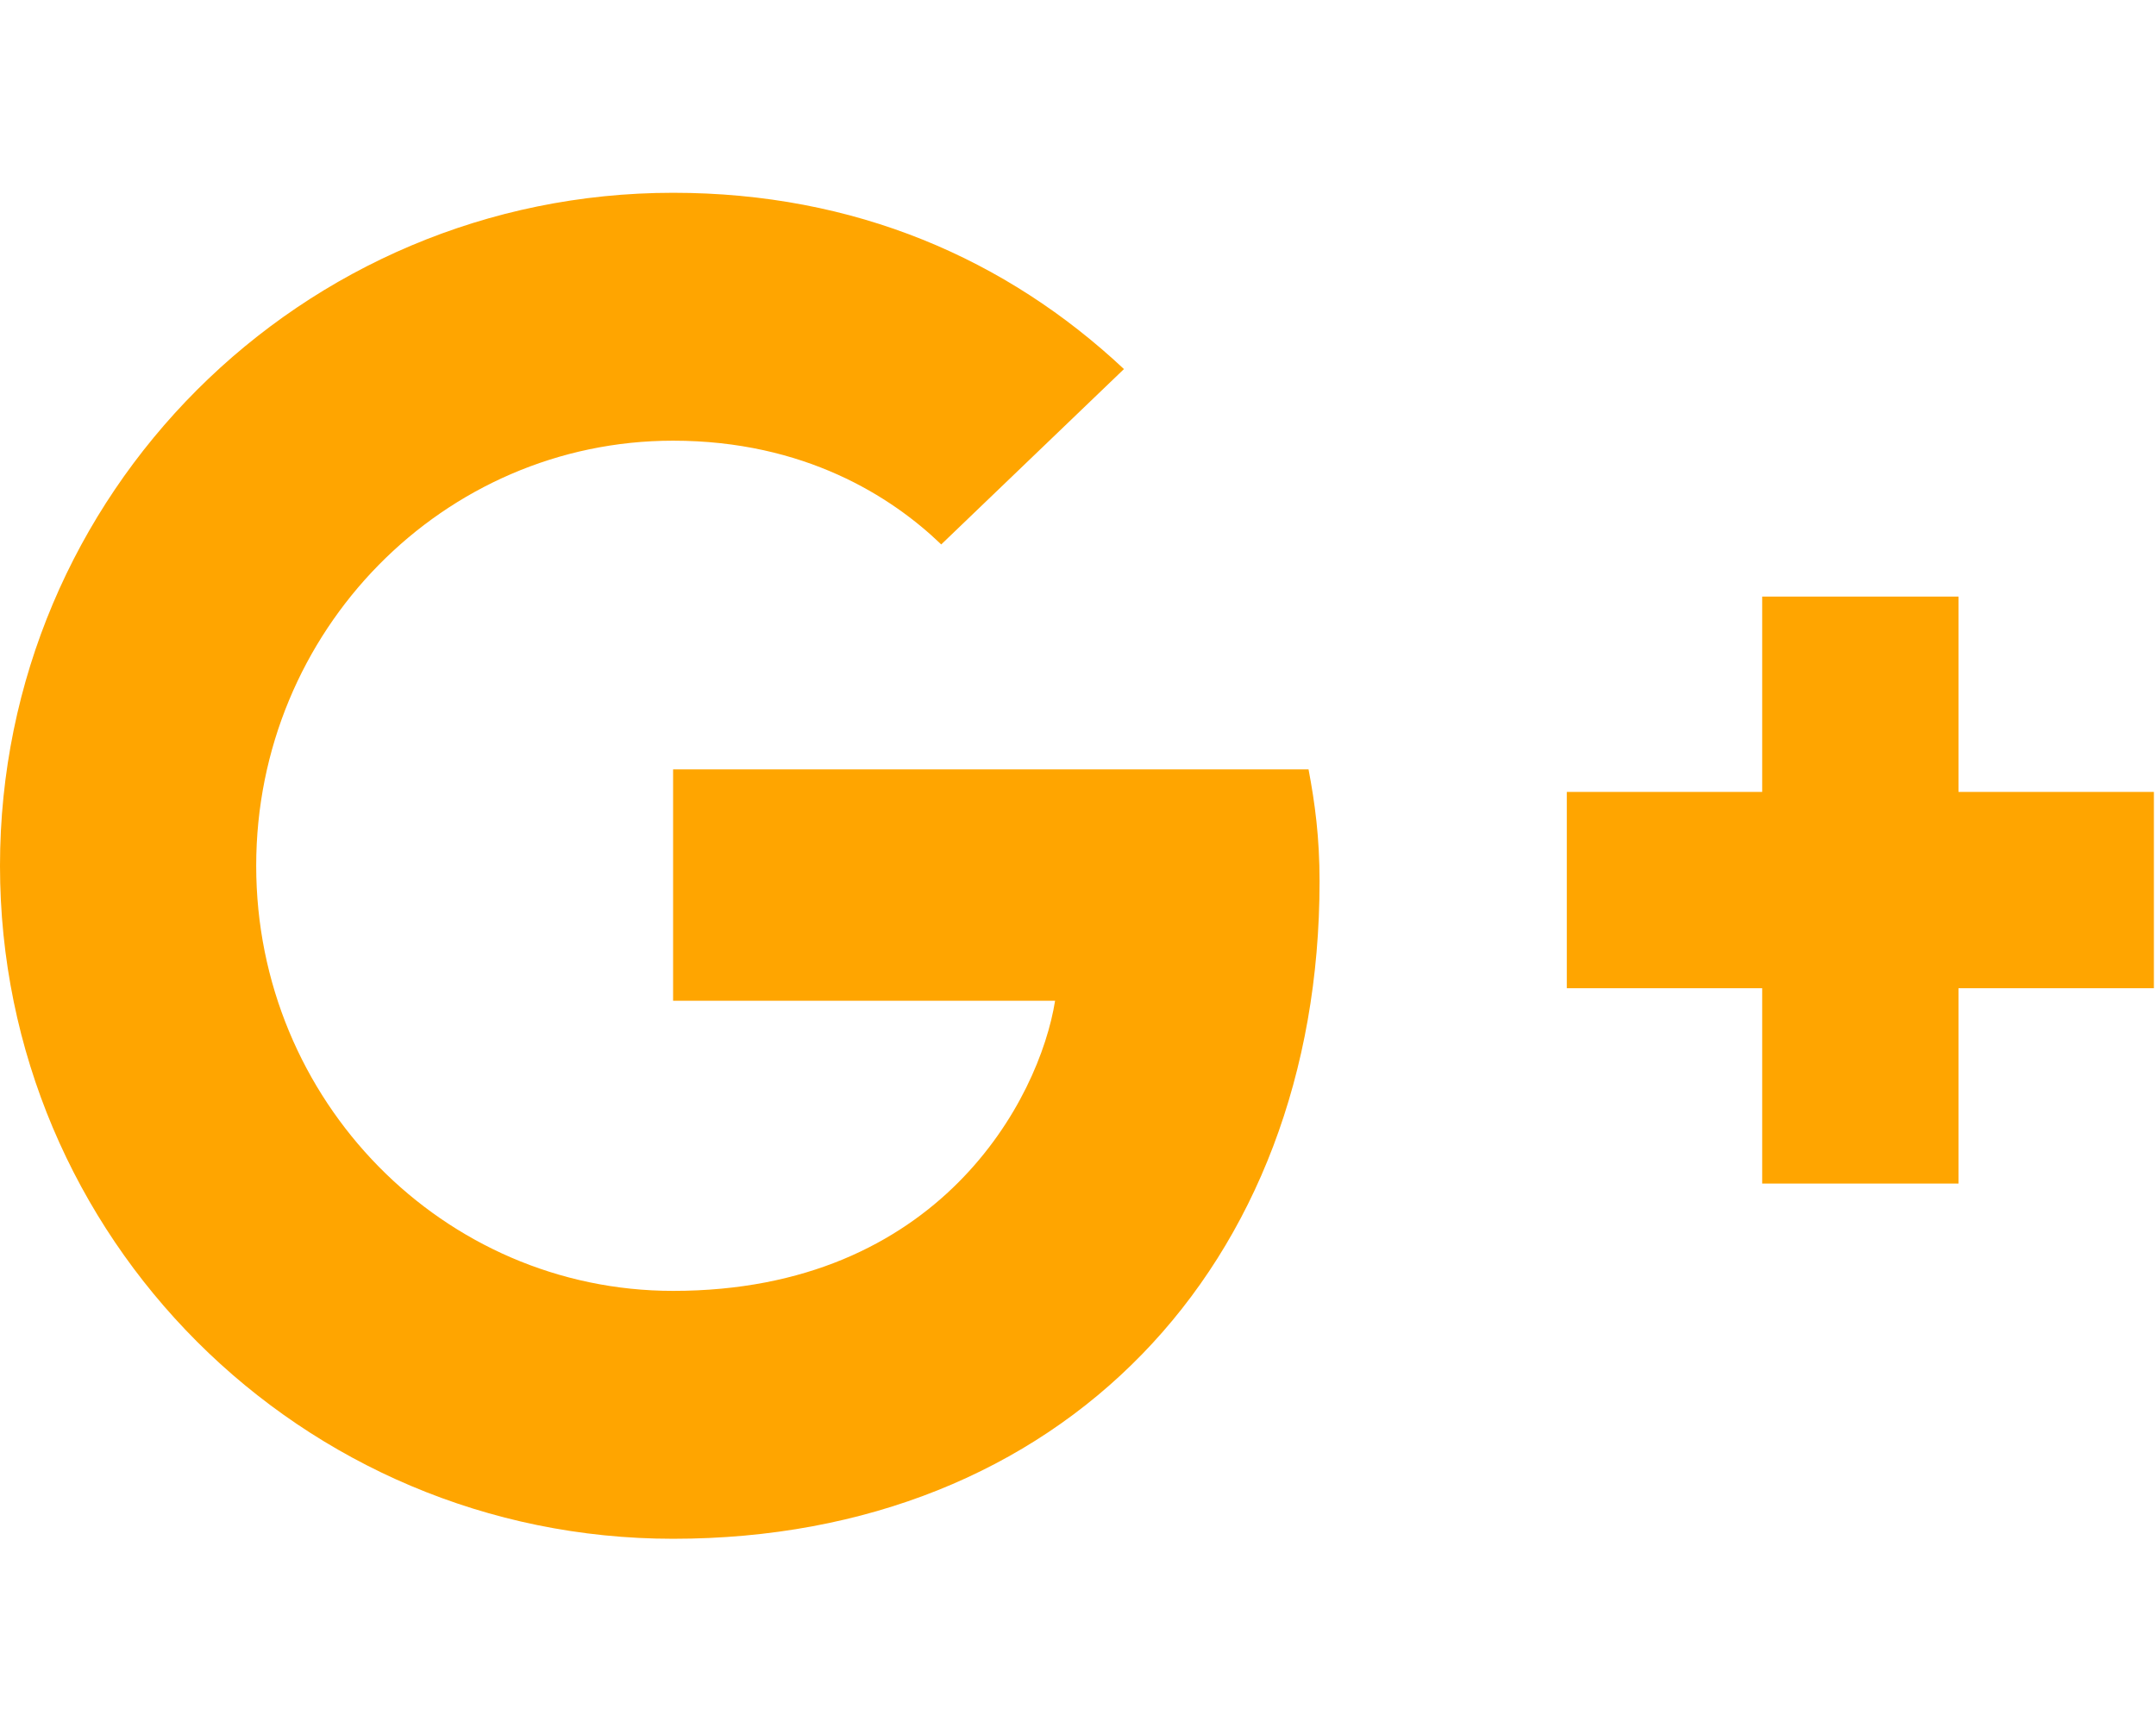<svg width="615" height="493" viewBox="0 0 615 493" fill="none" xmlns="http://www.w3.org/2000/svg">
<path d="M373.261 219.496C375.095 229.188 376.404 238.88 376.404 251.452C376.404 361.205 302.799 439 192 439C85.916 439 0 353.085 0 247C0 140.915 85.916 55 192 55C243.864 55 287.083 73.859 320.611 105.292L268.485 155.322C254.34 141.701 229.457 125.723 192 125.723C126.516 125.723 73.08 179.944 73.08 247C73.08 314.056 126.516 368.277 192 368.277C267.961 368.277 296.513 313.532 300.965 285.504H192V219.495H373.261V219.496ZM558.667 225.933V170.2H502.666V225.933H446.933V281.934H502.666V337.667H558.667V281.934H614.4V225.933H558.667Z" fill="orange"/>
</svg>
